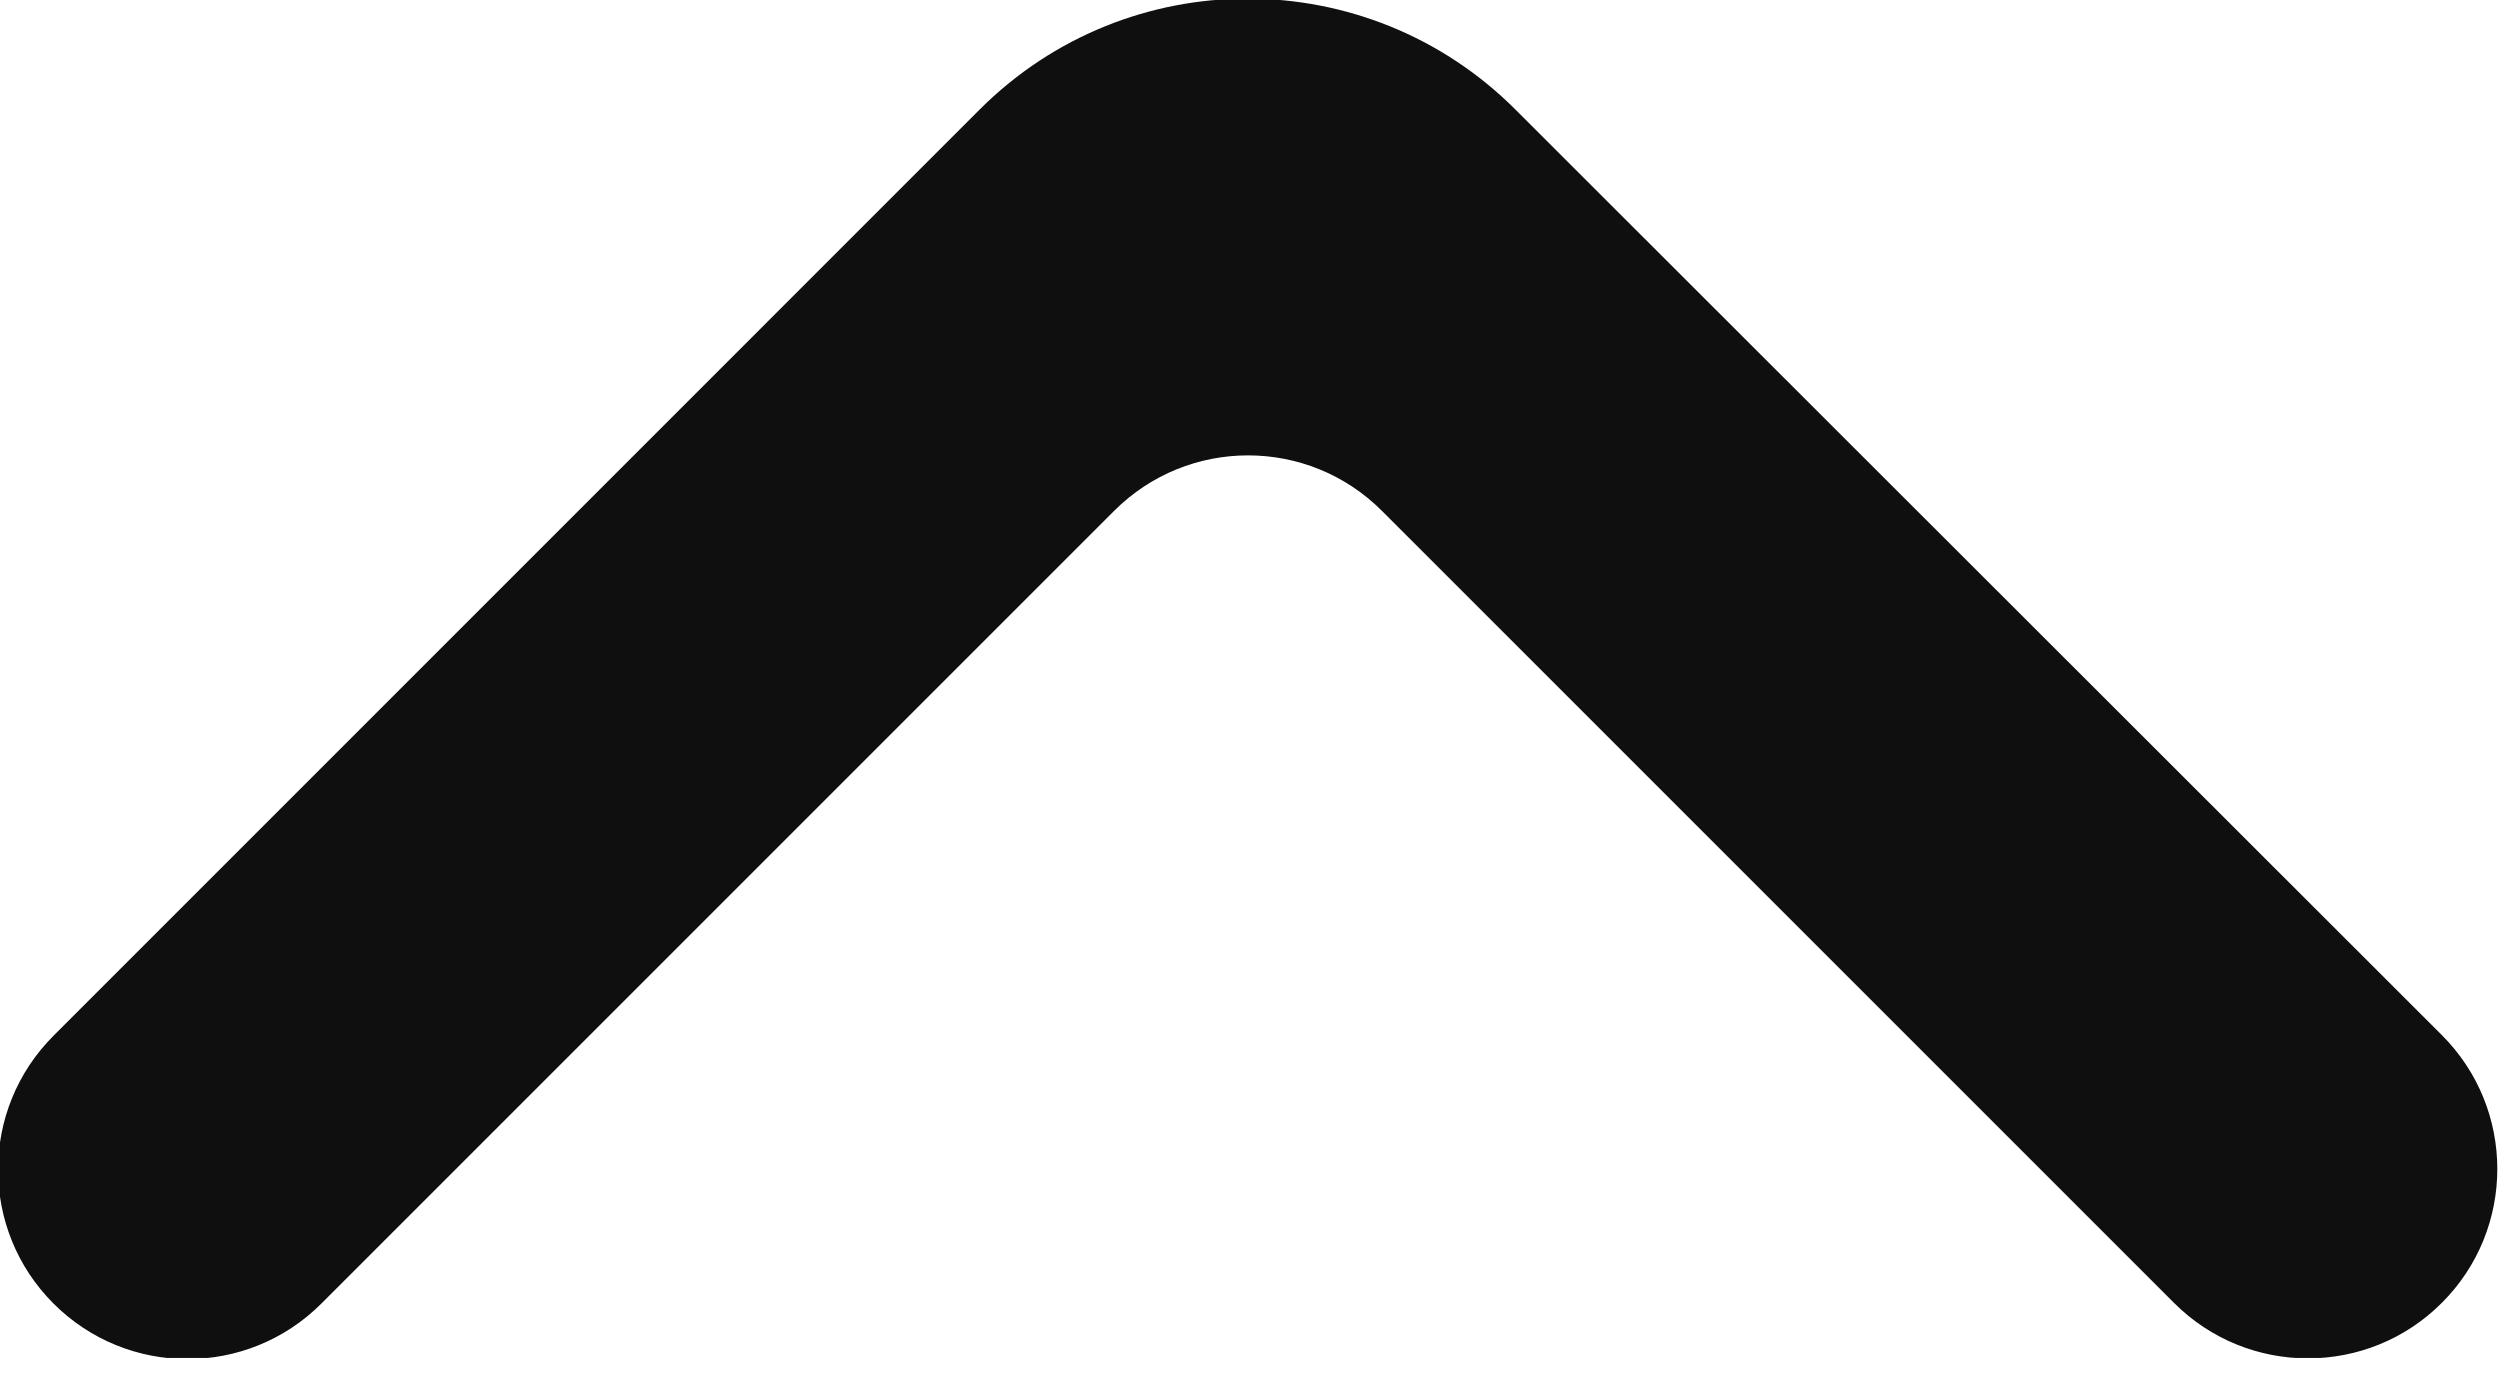 <svg width="40" height="22" viewBox="0 0 40 22" fill="none" xmlns="http://www.w3.org/2000/svg">
<g clip-path="url(#clip0_60_489)">
<path d="M39.069 20.846C40.253 19.663 40.253 17.744 39.069 16.561L24.245 1.751C21.877 -0.614 18.041 -0.613 15.675 1.752L0.856 16.572C-0.327 17.755 -0.327 19.674 0.856 20.857C2.04 22.041 3.958 22.041 5.142 20.857L17.826 8.174C19.009 6.99 20.928 6.99 22.111 8.174L34.784 20.846C35.967 22.03 37.886 22.03 39.069 20.846Z" fill="#0F0F0F"/>
</g>
<defs>
<clipPath id="clip0_60_489">
<rect width="40" height="21.727" fill="white" transform="matrix(-1 0 0 -1 40 21.727)"/>
</clipPath>
</defs>
</svg>
